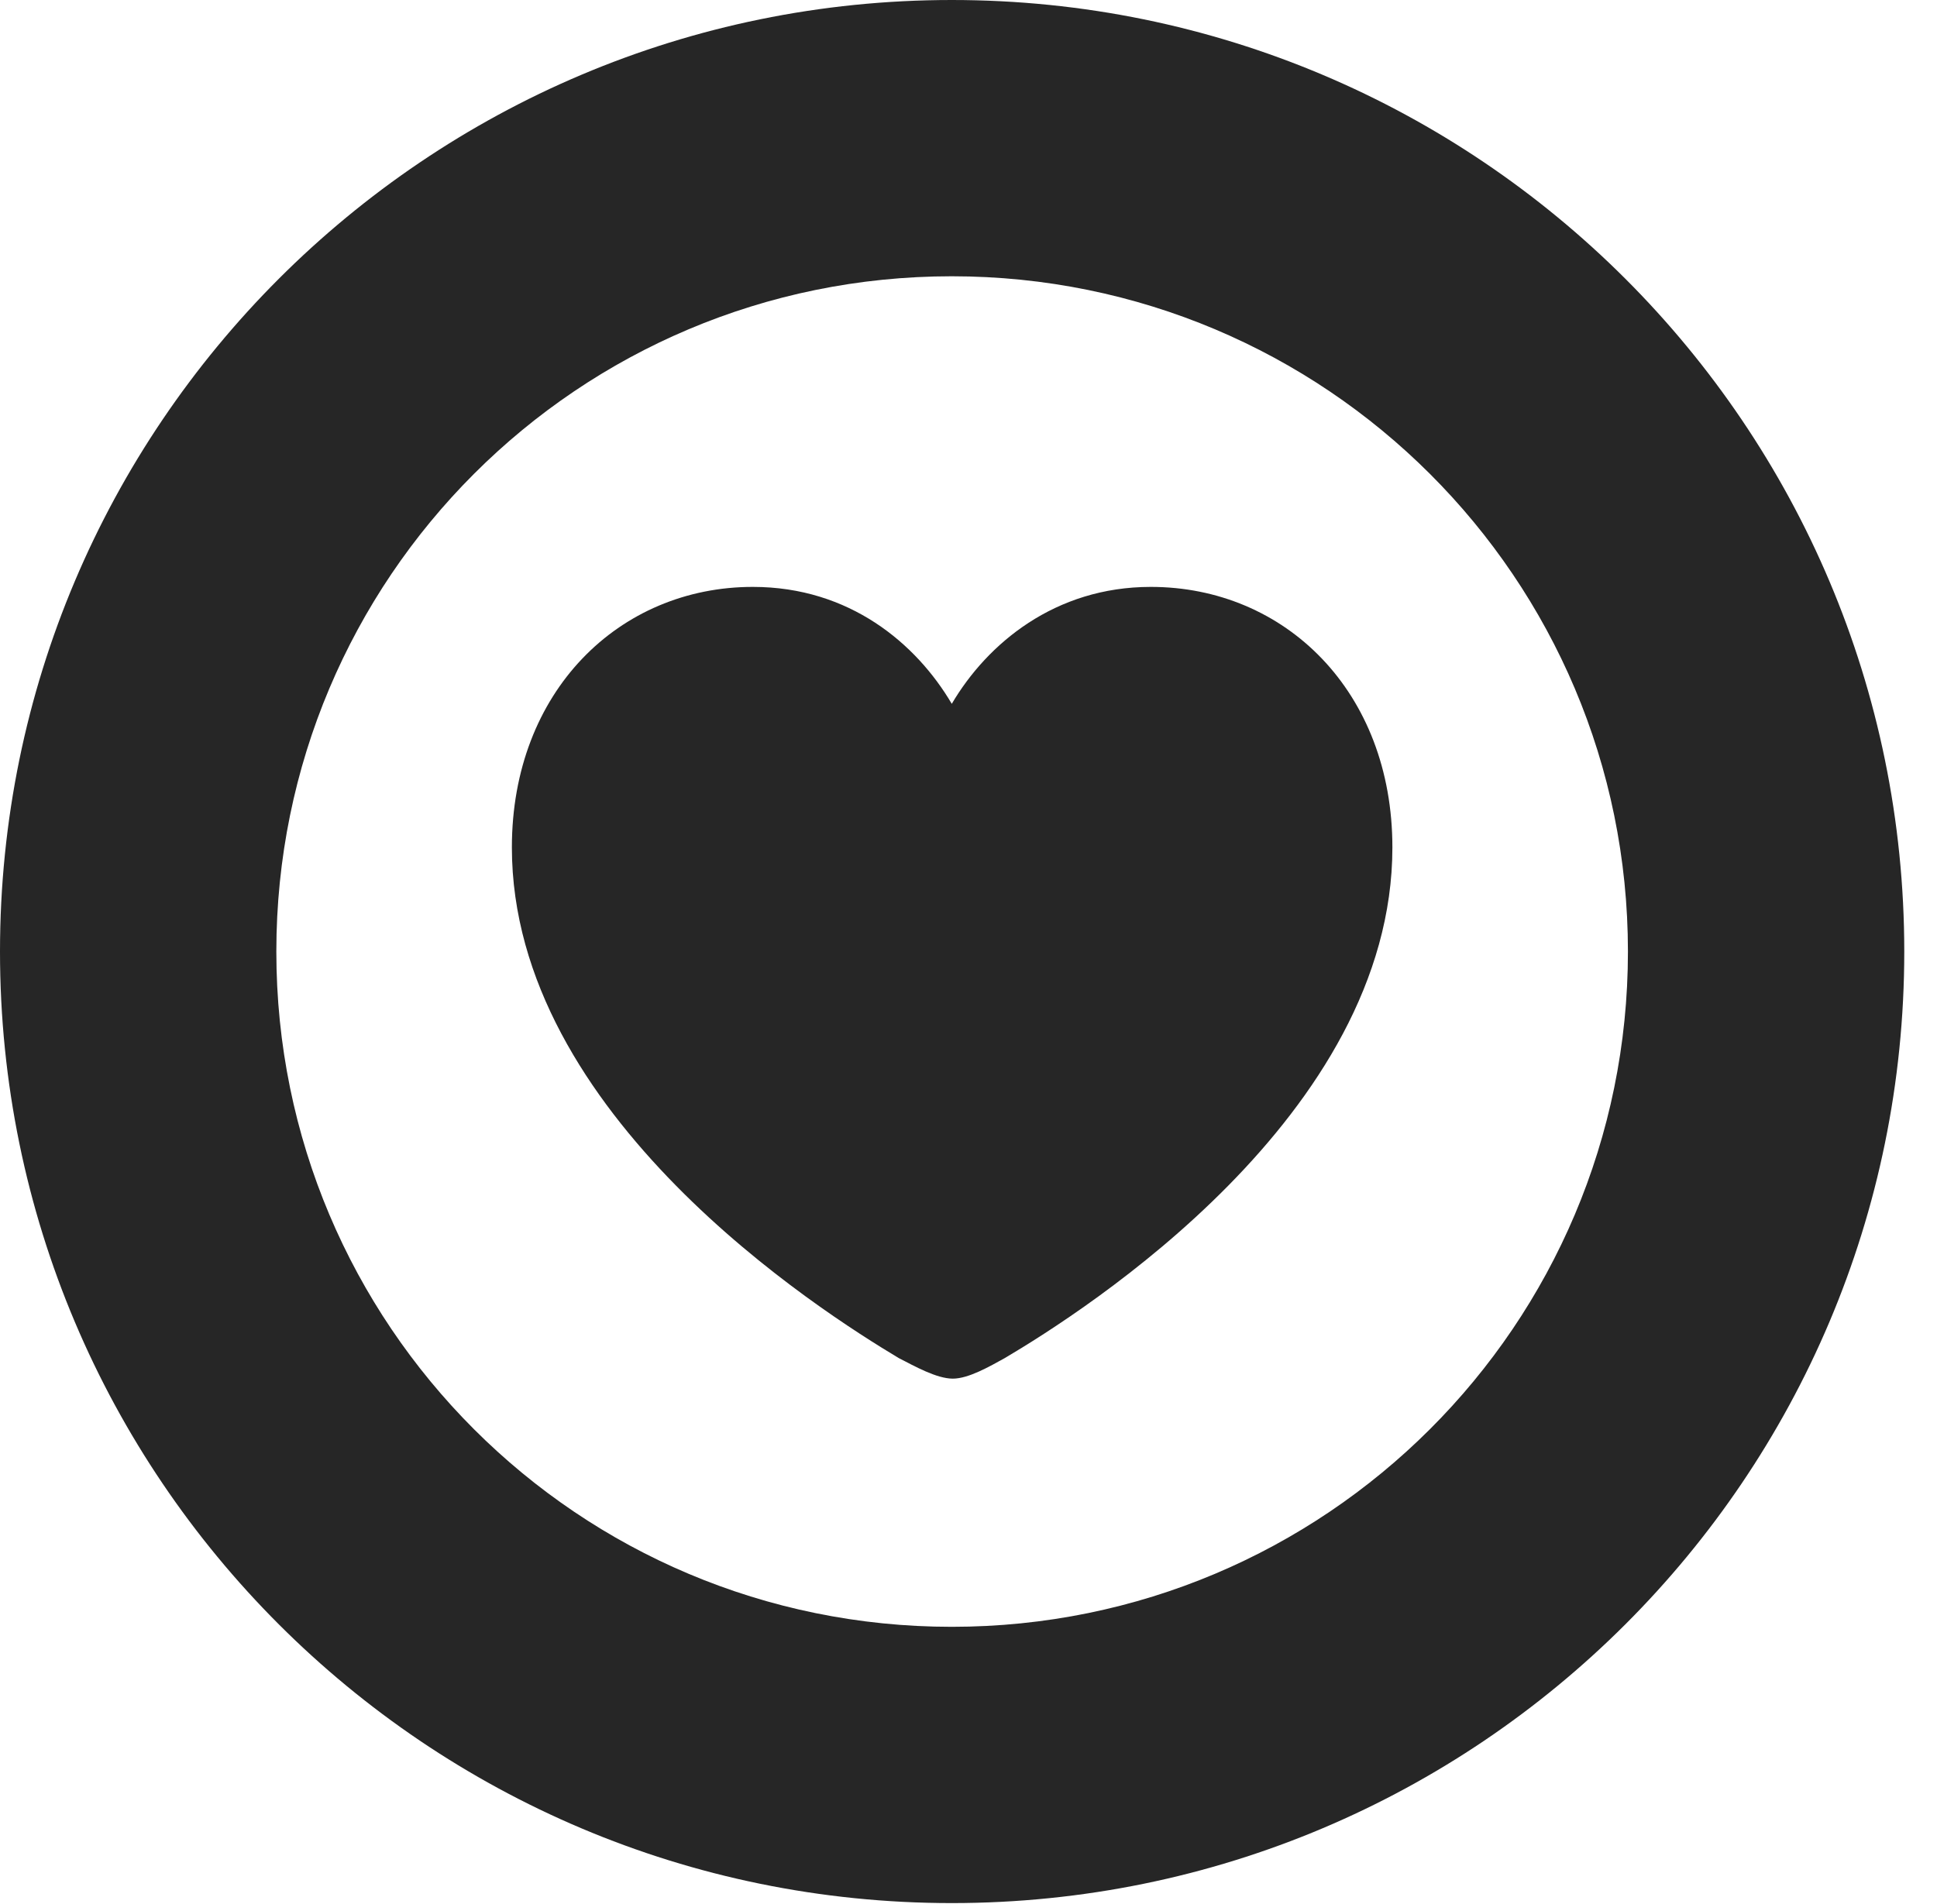 <?xml version="1.0" encoding="UTF-8"?>
<!--Generator: Apple Native CoreSVG 326-->
<!DOCTYPE svg PUBLIC "-//W3C//DTD SVG 1.1//EN" "http://www.w3.org/Graphics/SVG/1.1/DTD/svg11.dtd">
<svg version="1.1" xmlns="http://www.w3.org/2000/svg" xmlns:xlink="http://www.w3.org/1999/xlink"
       viewBox="0 0 21.365 21.006">
       <g>
              <rect height="21.006" opacity="0" width="21.365" x="0" y="0" />
              <path d="M10.498 20.996C16.302 20.996 21.004 16.295 21.004 10.498C21.004 4.702 16.302 0 10.498 0C4.702 0 0 4.702 0 10.498C0 16.295 4.702 20.996 10.498 20.996ZM10.498 17.948C6.378 17.948 3.048 14.618 3.048 10.498C3.048 6.378 6.378 3.048 10.498 3.048C14.618 3.048 17.956 6.378 17.956 10.498C17.956 14.618 14.618 17.948 10.498 17.948Z"
                     fill="currentColor" fill-opacity="0.85" />
              <path d="M8.304 6.475C6.83 6.475 5.646 7.628 5.646 9.349C5.646 12.305 9.052 14.467 9.913 14.983C10.089 15.073 10.331 15.21 10.51 15.21C10.682 15.21 10.915 15.076 11.083 14.983C11.954 14.468 15.358 12.305 15.358 9.349C15.358 7.628 14.174 6.475 12.693 6.475C11.635 6.475 10.889 7.101 10.498 7.765C10.107 7.101 9.371 6.475 8.304 6.475Z"
                     fill="currentColor" fill-opacity="0.85" />
       </g>
</svg>